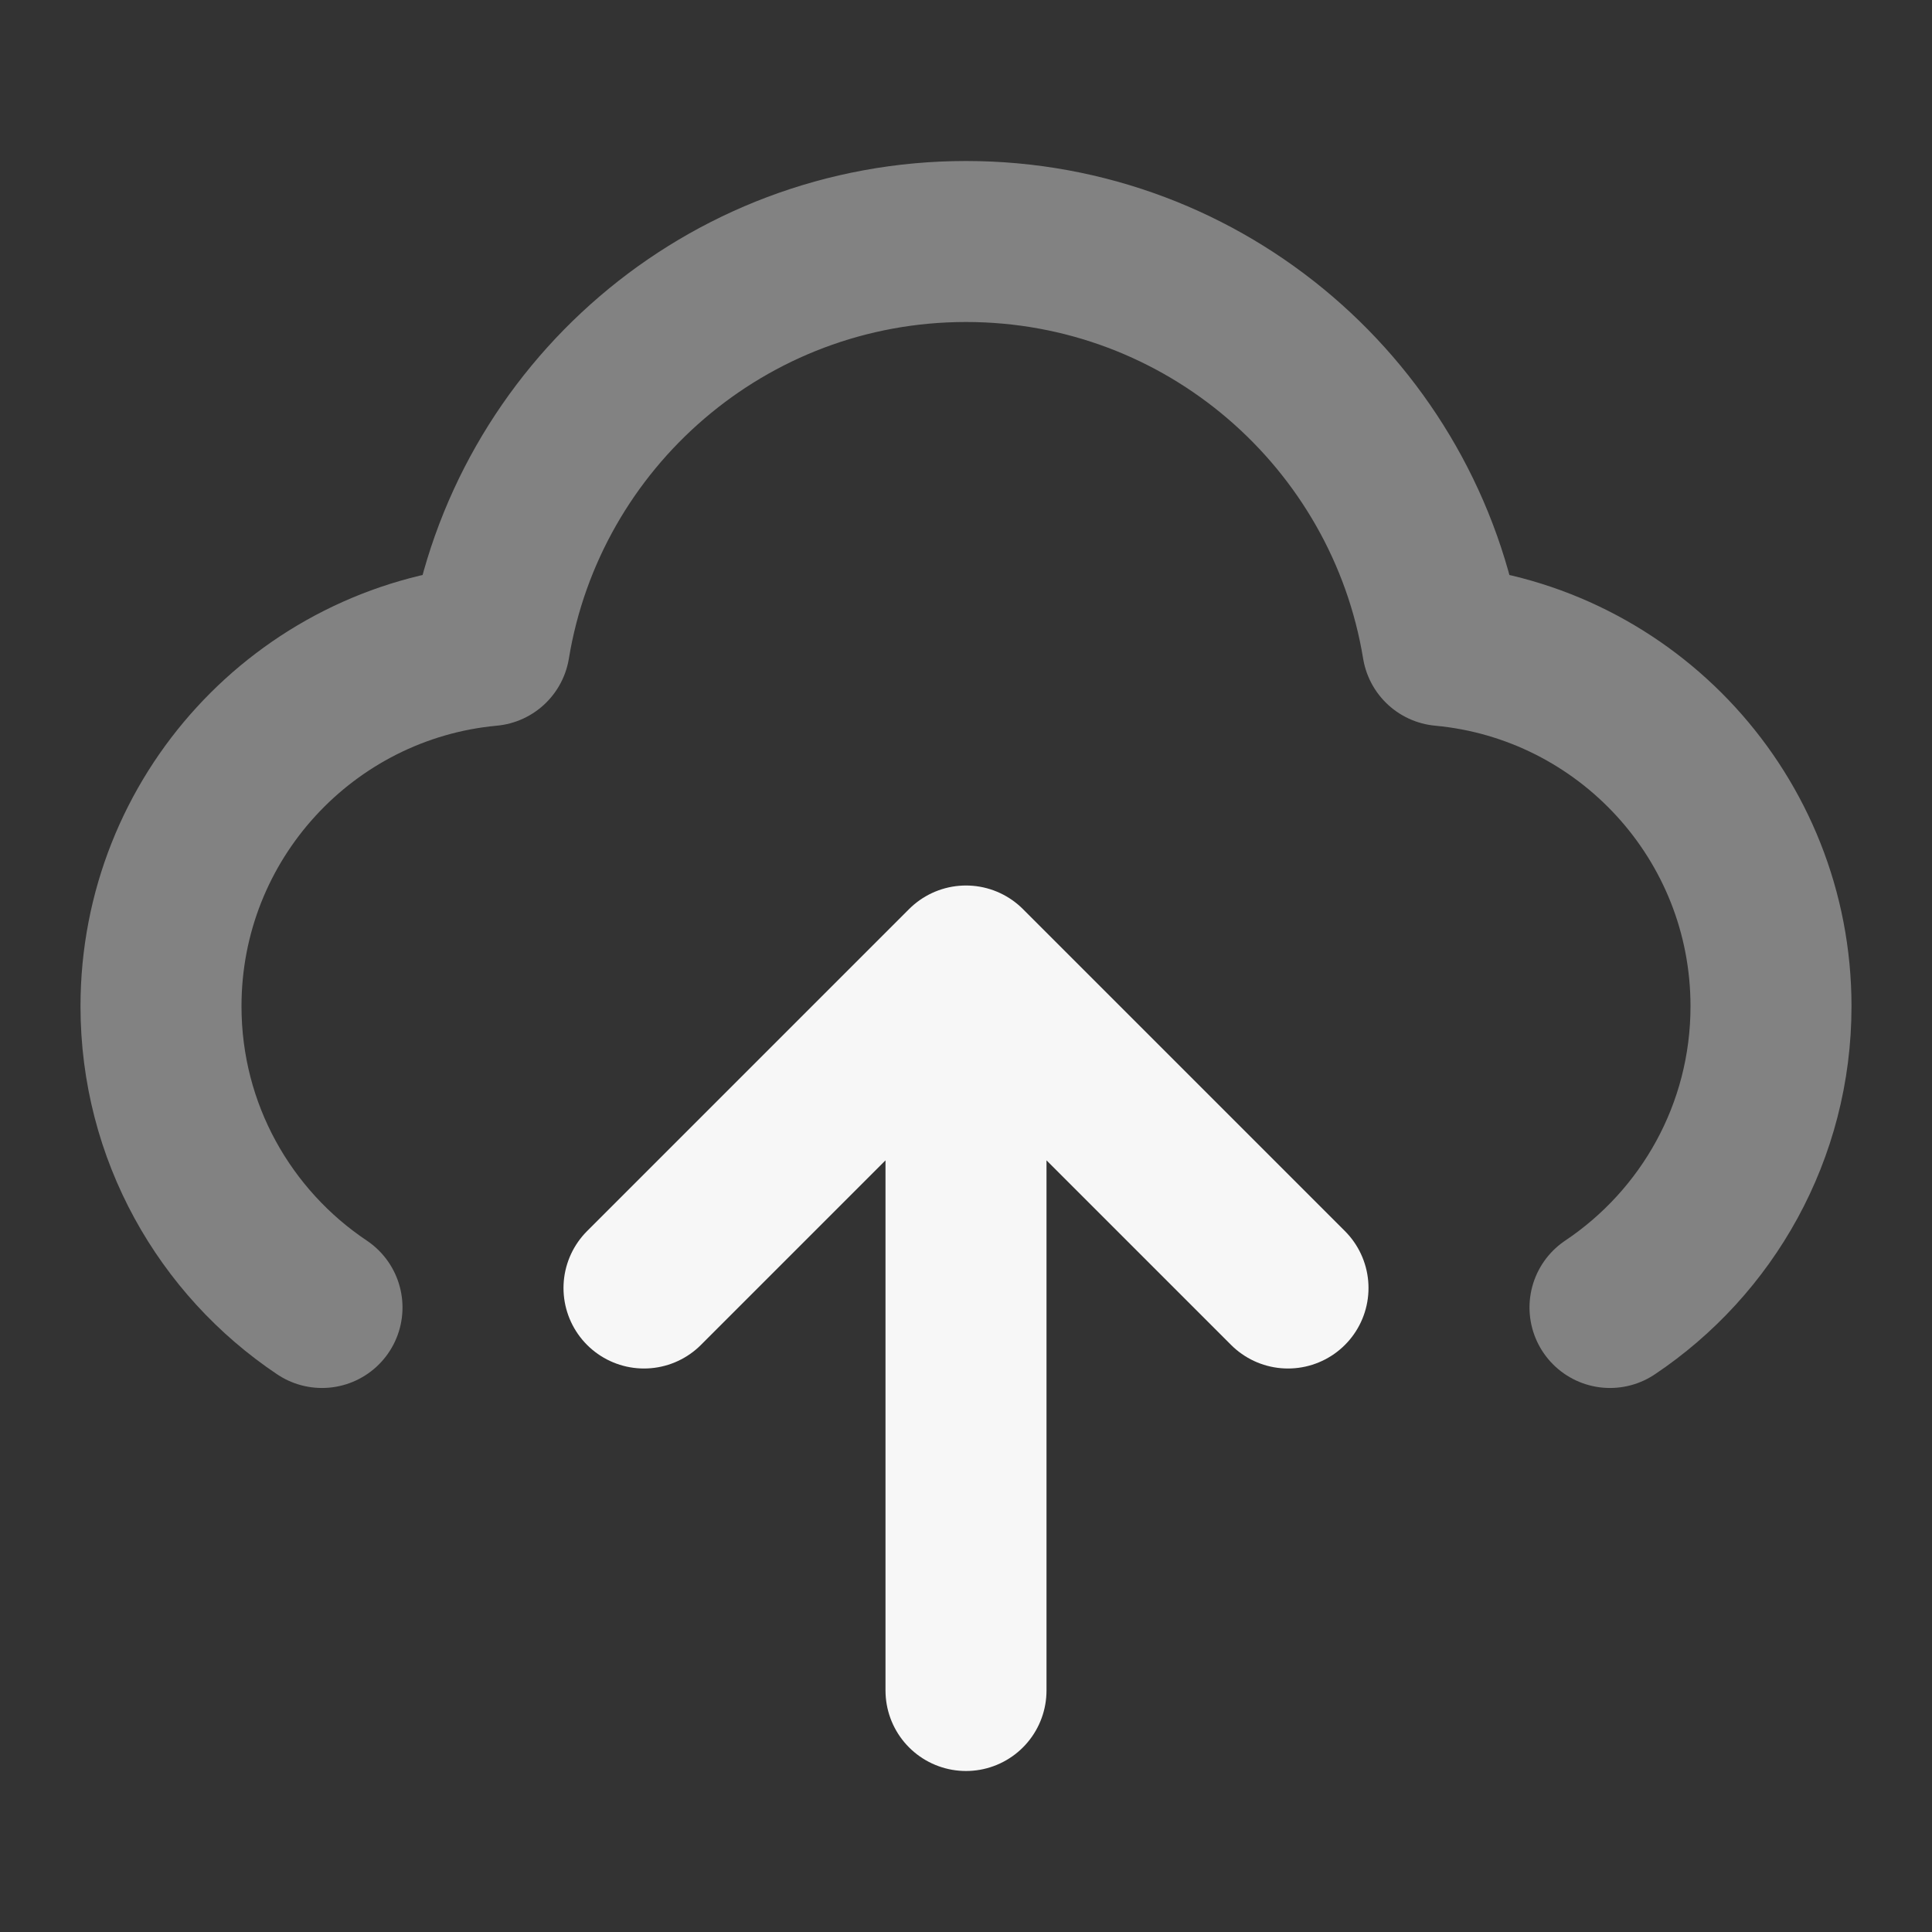<svg width="24" height="24" xmlns="http://www.w3.org/2000/svg" viewBox="0 0 24 24"><rect x="0" y="0" width="24" height="24" fill="#333333" stroke="none"/><title>upload cloud 01</title><g fill="none" class="nc-icon-wrapper"><path opacity=".4" d="M4 16.242C2.794 15.435 2 14.06 2 12.5C2 10.156 3.792 8.231 6.08 8.019C6.548 5.172 9.02 3 12 3C14.98 3 17.452 5.172 17.92 8.019C20.209 8.231 22 10.156 22 12.5C22 14.06 21.206 15.435 20 16.242" stroke="#F7F7F7" stroke-width="2" stroke-linecap="round" stroke-linejoin="round"></path><path d="M8 16L12 12M12 12L16 16M12 12L12 21" stroke="#F7F7F7" stroke-width="2" stroke-linecap="round" stroke-linejoin="round"></path></g></svg>